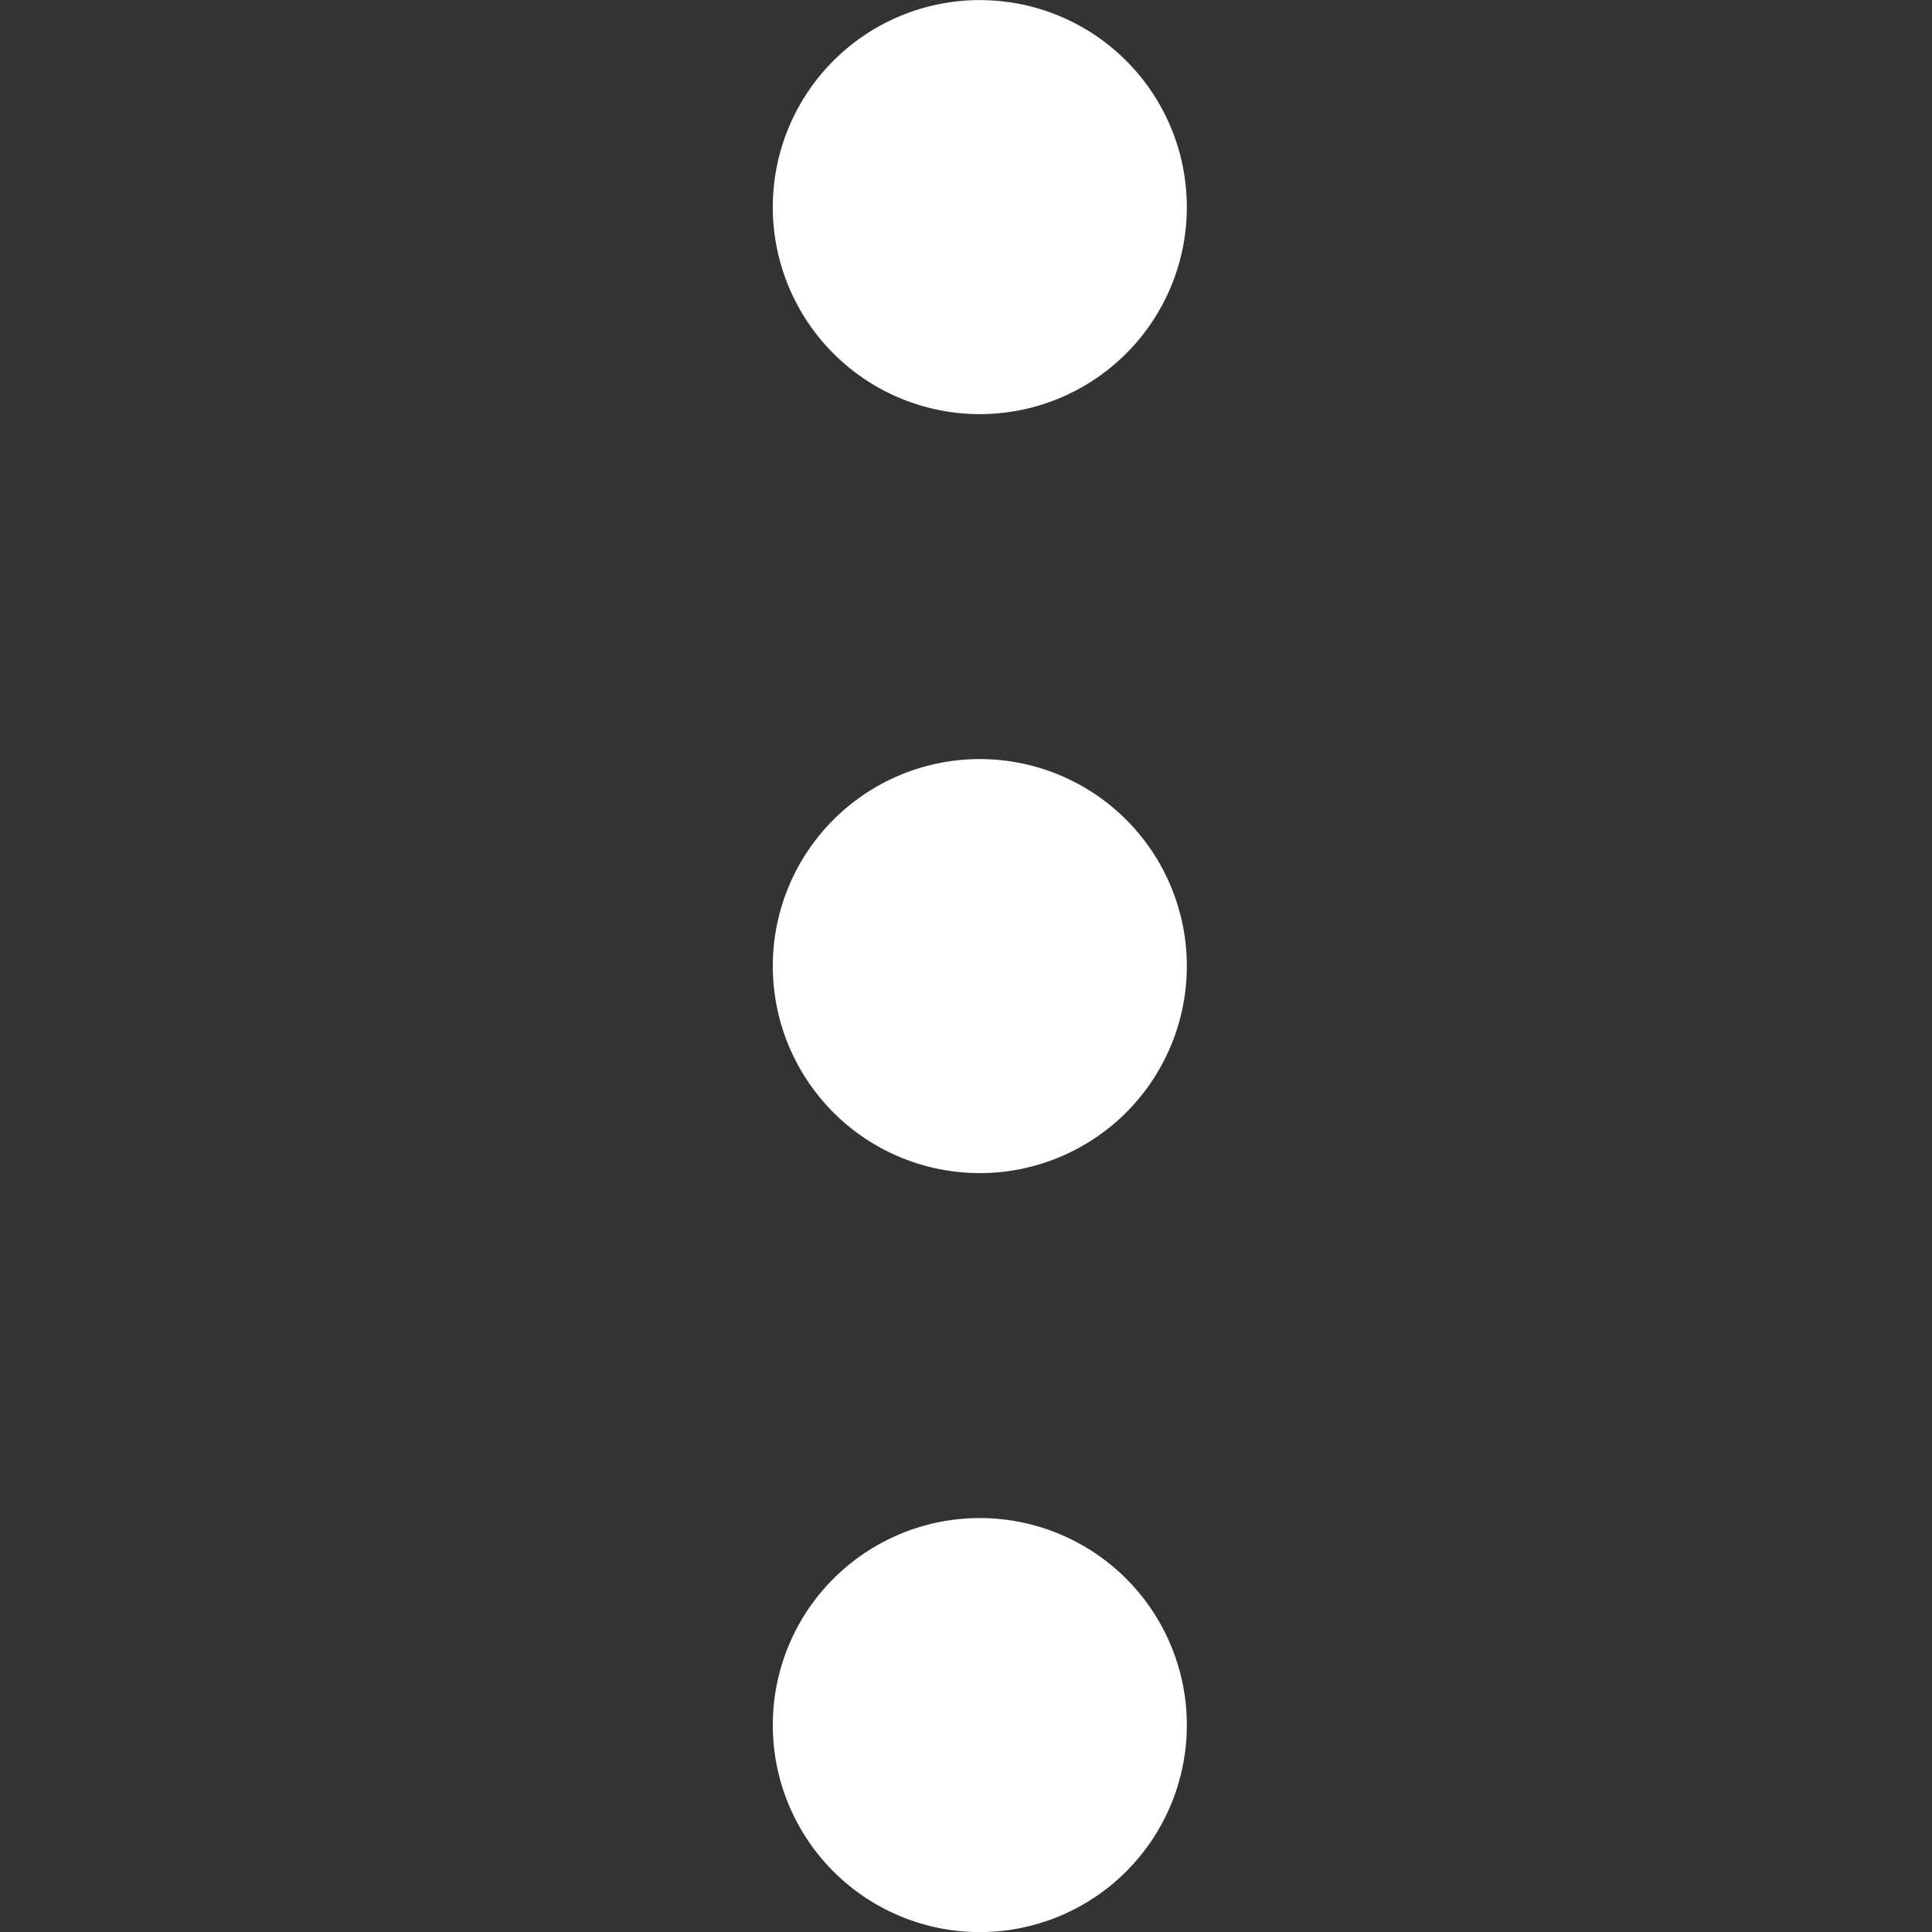 <svg xmlns="http://www.w3.org/2000/svg" width="20" height="20" viewBox="0 0 20 20">
  <rect x="0" y="0" width="20" height="20" fill="#333333" stroke="none"/>
  <defs>
    <style>
      .cls-1 {
        fill: rgba(255,135,135,0);
      }

      .cls-2 {
        fill: #fff;
      }
    </style>
  </defs>
  <g id="list_menu" transform="translate(-538 -134)">
    <rect id="矩形_50" data-name="矩形 50" class="cls-1" width="20" height="20" transform="translate(538 134)"/>
    <path id="路径_90" data-name="路径 90" class="cls-2" d="M404.429,2.142m-2.143,0A2.143,2.143,0,1,0,404.429,0a2.143,2.143,0,0,0-2.143,2.143ZM404.429,10m-2.143,0a2.143,2.143,0,1,0,2.143-2.143A2.143,2.143,0,0,0,402.286,10Zm2.143,7.857-2.143,0a2.143,2.143,0,1,0,2.143-2.143,2.143,2.143,0,0,0-2.143,2.143Z" transform="translate(143.714 134.001)"/>
  </g>
</svg>
